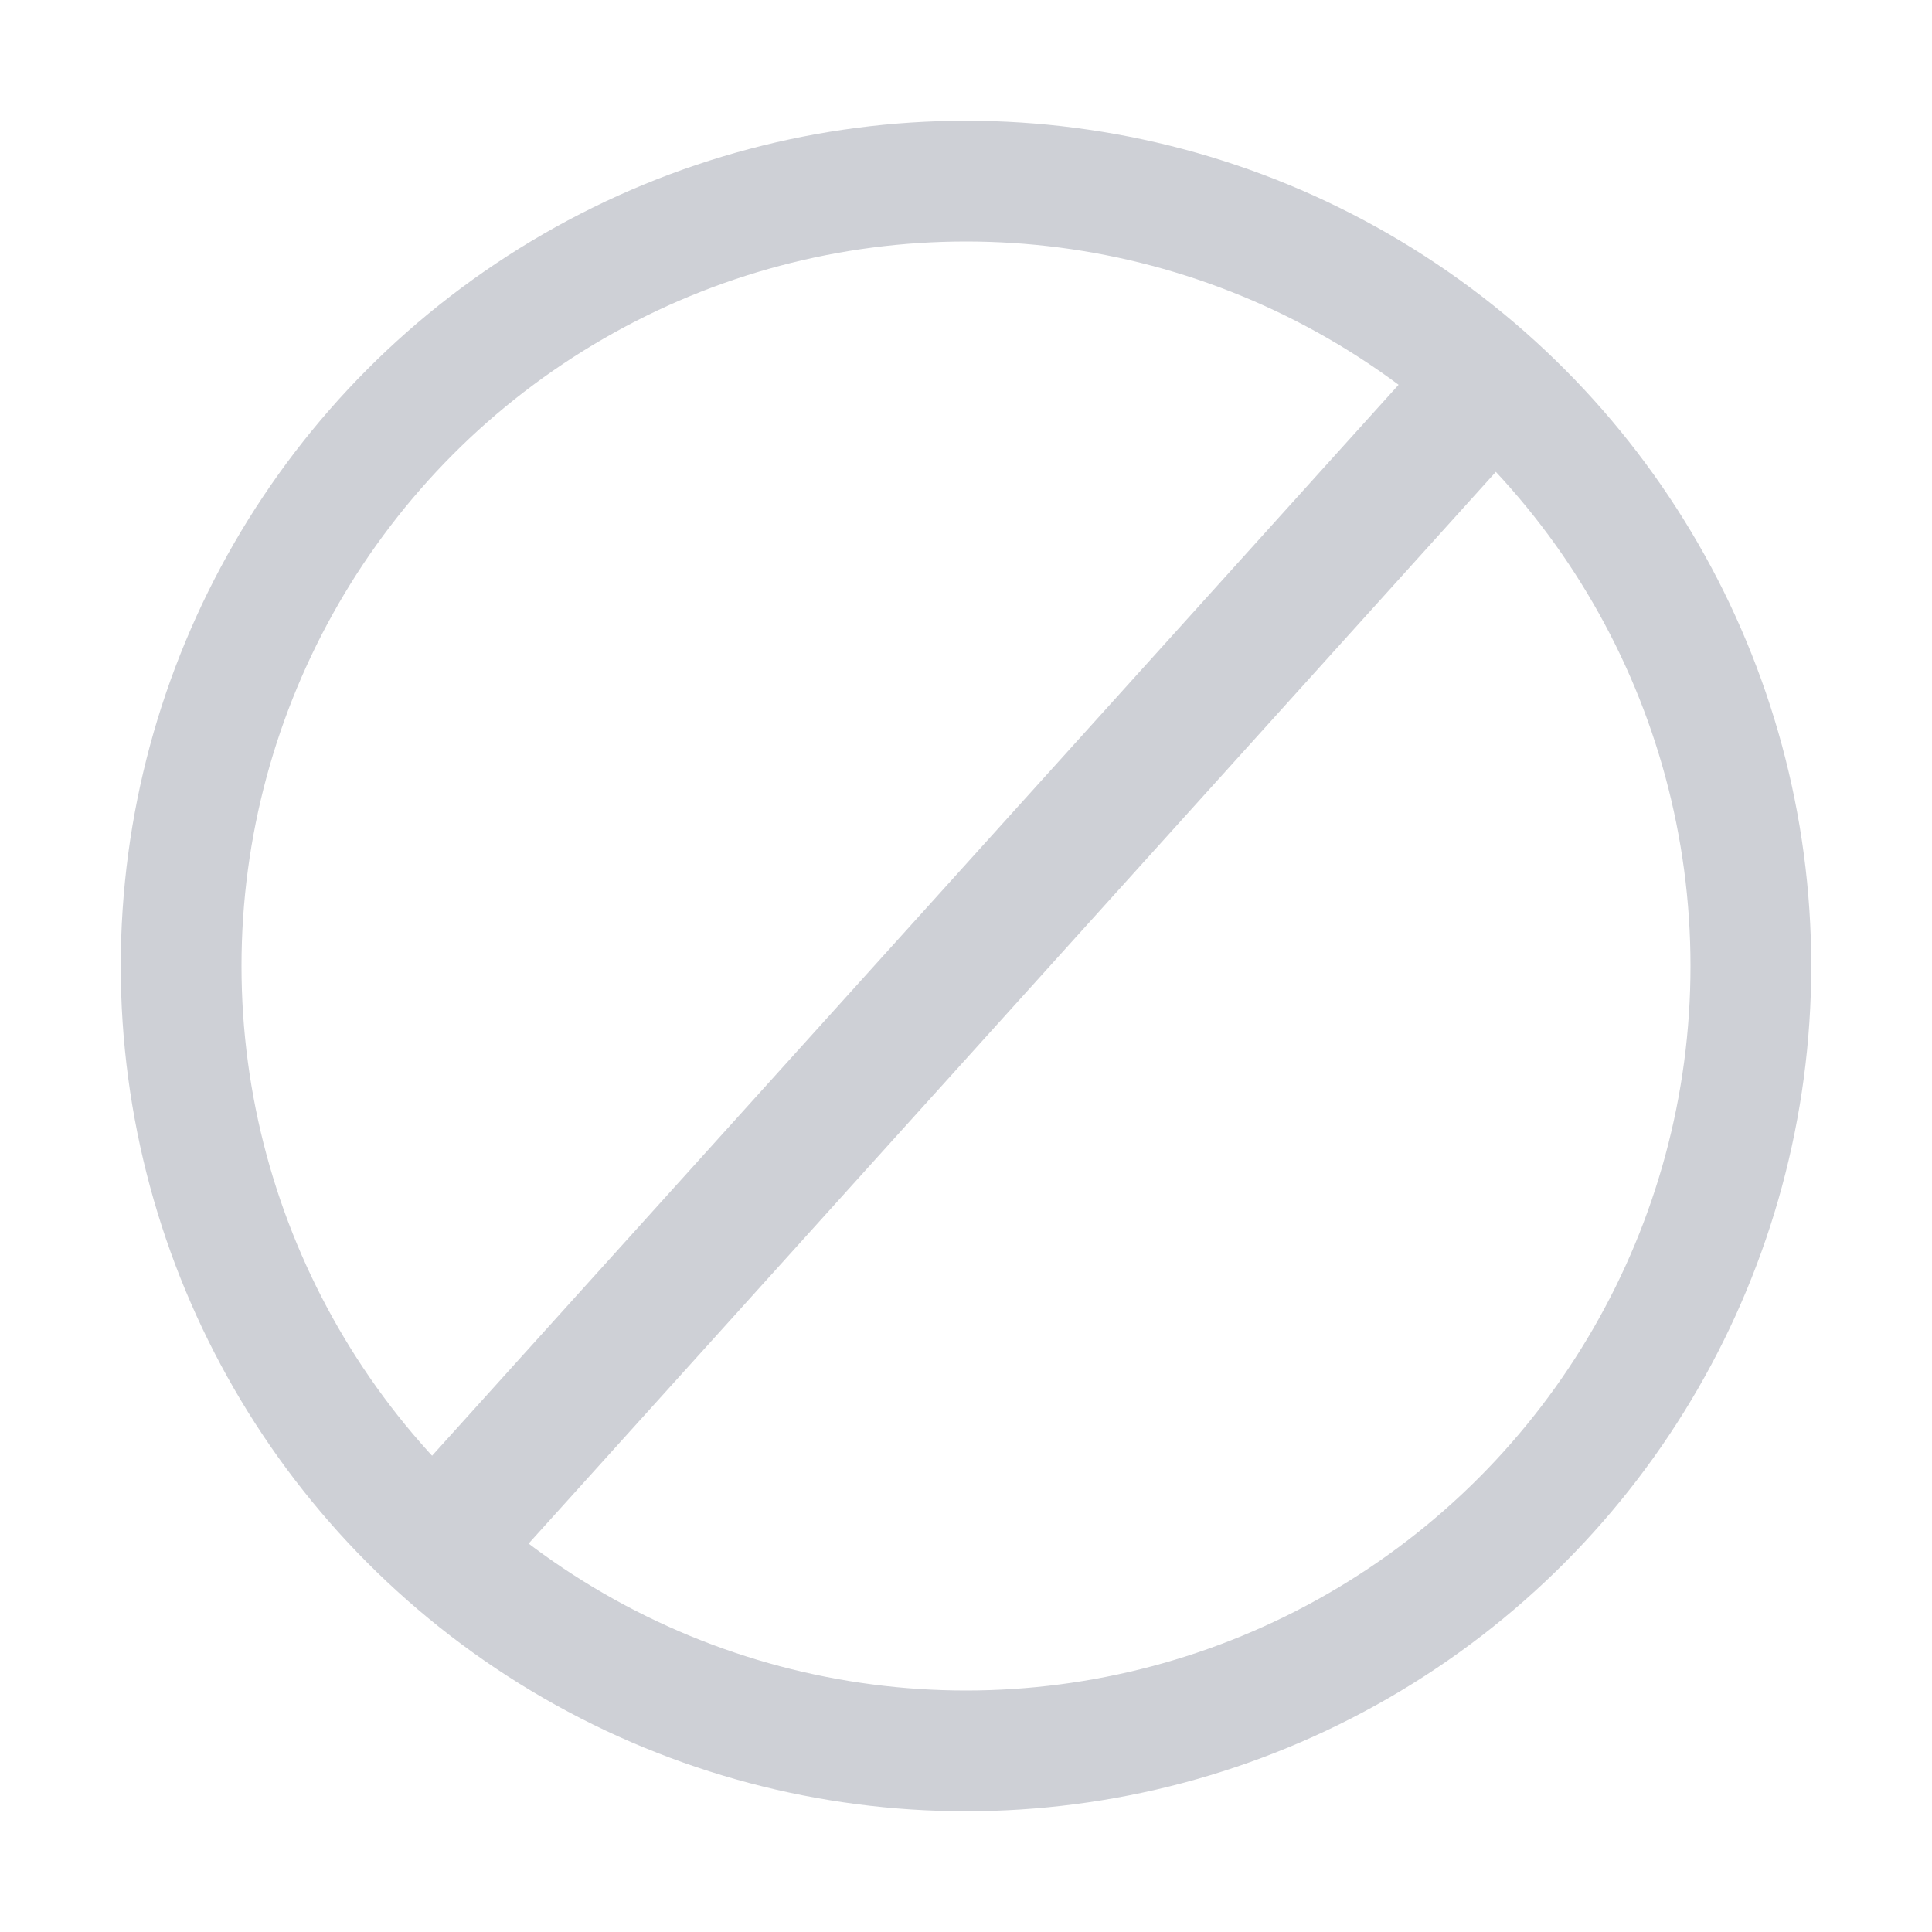<svg width="16" height="16" viewBox="0 0 16 16" fill="none" xmlns="http://www.w3.org/2000/svg" xmlns:xlink="http://www.w3.org/1999/xlink">
	<desc>
			Created with Pixso.
	</desc>
	<defs>
		<clipPath id="clip39_9">
			<rect id="waring" width="16" height="16" fill="white" fill-opacity="0"/>
		</clipPath>
	</defs>
	<g clip-path="url(#clip39_9)">
		<circle id="circle" cx="8" cy="8" r="6.5" stroke="#CED0D6" stroke-opacity="1" stroke-width="1"/>
		<rect id="矩形 2" x="11.751" y="3" width="1.081" height="13.062" transform="rotate(42.066 11.751 3)" fill="#CED0D6" fill-opacity="1"/>
	</g>
</svg>
